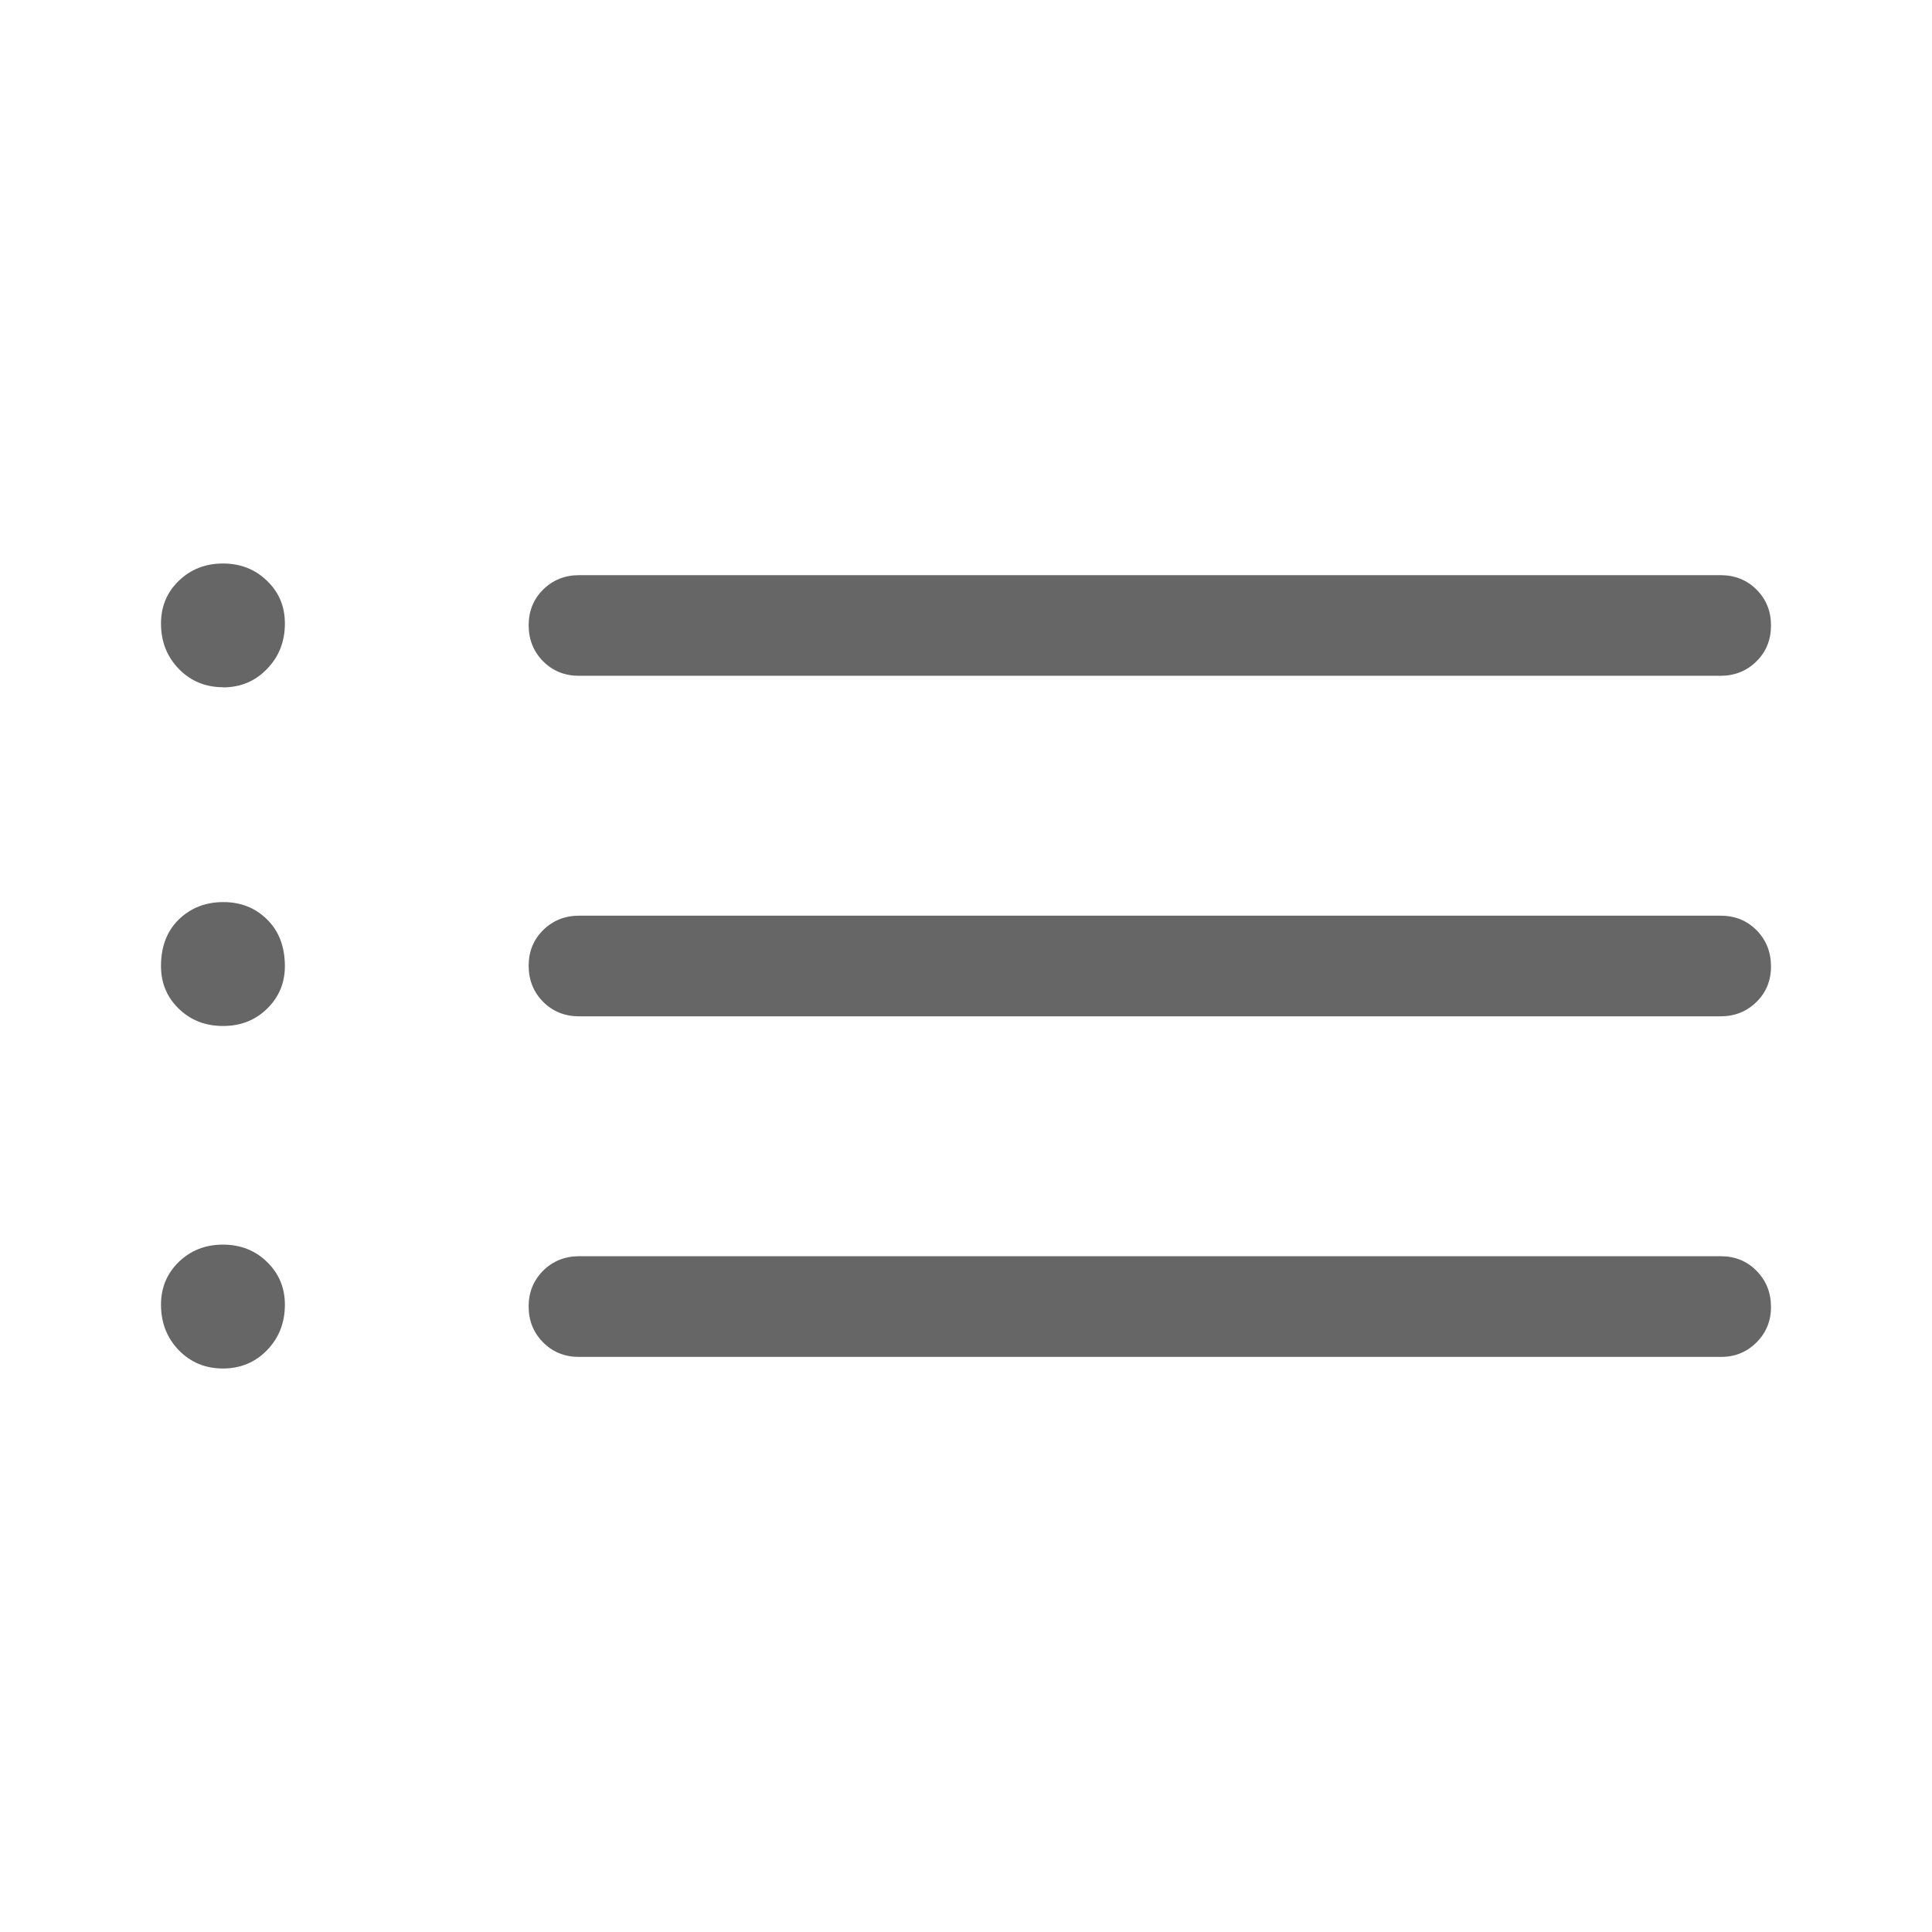 <svg width="24" height="24" viewBox="0 0 24 24" fill="none" xmlns="http://www.w3.org/2000/svg">
<path d="M7.192 8.395C7.015 8.395 6.867 8.335 6.747 8.215C6.628 8.095 6.568 7.946 6.567 7.769C6.567 7.591 6.627 7.443 6.747 7.324C6.868 7.205 7.017 7.145 7.192 7.145H21.375C21.552 7.145 21.701 7.205 21.82 7.324C21.94 7.444 22 7.593 22 7.77C22 7.947 21.94 8.096 21.82 8.215C21.7 8.334 21.552 8.394 21.375 8.395H7.192ZM7.192 12.625C7.015 12.625 6.867 12.565 6.747 12.445C6.628 12.325 6.568 12.176 6.567 11.999C6.567 11.821 6.627 11.673 6.747 11.554C6.868 11.435 7.017 11.375 7.192 11.375H21.375C21.552 11.375 21.701 11.435 21.82 11.555C21.939 11.675 21.999 11.824 22 12.001C22.001 12.179 21.941 12.327 21.82 12.446C21.699 12.565 21.551 12.625 21.375 12.625H7.192ZM7.192 16.856C7.015 16.856 6.867 16.796 6.747 16.676C6.628 16.556 6.567 16.407 6.567 16.23C6.567 16.052 6.628 15.904 6.747 15.785C6.867 15.666 7.016 15.606 7.192 15.605H21.375C21.552 15.605 21.701 15.665 21.82 15.786C21.939 15.907 21.999 16.055 22 16.231C22.001 16.407 21.941 16.555 21.82 16.676C21.699 16.797 21.551 16.857 21.375 16.856H7.192ZM2.77 8.537C2.552 8.537 2.369 8.461 2.221 8.309C2.074 8.158 2 7.97 2 7.745C2 7.534 2.074 7.357 2.221 7.215C2.369 7.072 2.552 7 2.77 7C2.987 7 3.17 7.072 3.317 7.215C3.465 7.357 3.539 7.533 3.539 7.745C3.539 7.97 3.465 8.158 3.317 8.31C3.17 8.463 2.987 8.539 2.769 8.539M2.769 12.745C2.551 12.745 2.369 12.674 2.221 12.531C2.074 12.389 2 12.212 2 12C2 11.758 2.074 11.566 2.221 11.422C2.369 11.279 2.552 11.207 2.77 11.206C2.988 11.205 3.171 11.277 3.317 11.421C3.464 11.565 3.538 11.758 3.539 12C3.539 12.211 3.465 12.388 3.317 12.531C3.17 12.675 2.987 12.746 2.769 12.745ZM2.769 17C2.551 17 2.369 16.924 2.221 16.773C2.074 16.62 2 16.432 2 16.207C2 15.996 2.074 15.819 2.221 15.676C2.369 15.533 2.552 15.461 2.77 15.461C2.987 15.461 3.17 15.533 3.317 15.676C3.465 15.82 3.539 15.997 3.539 16.207C3.539 16.432 3.465 16.62 3.317 16.773C3.17 16.924 2.987 17 2.769 17Z" fill="#666666"/>
</svg>
